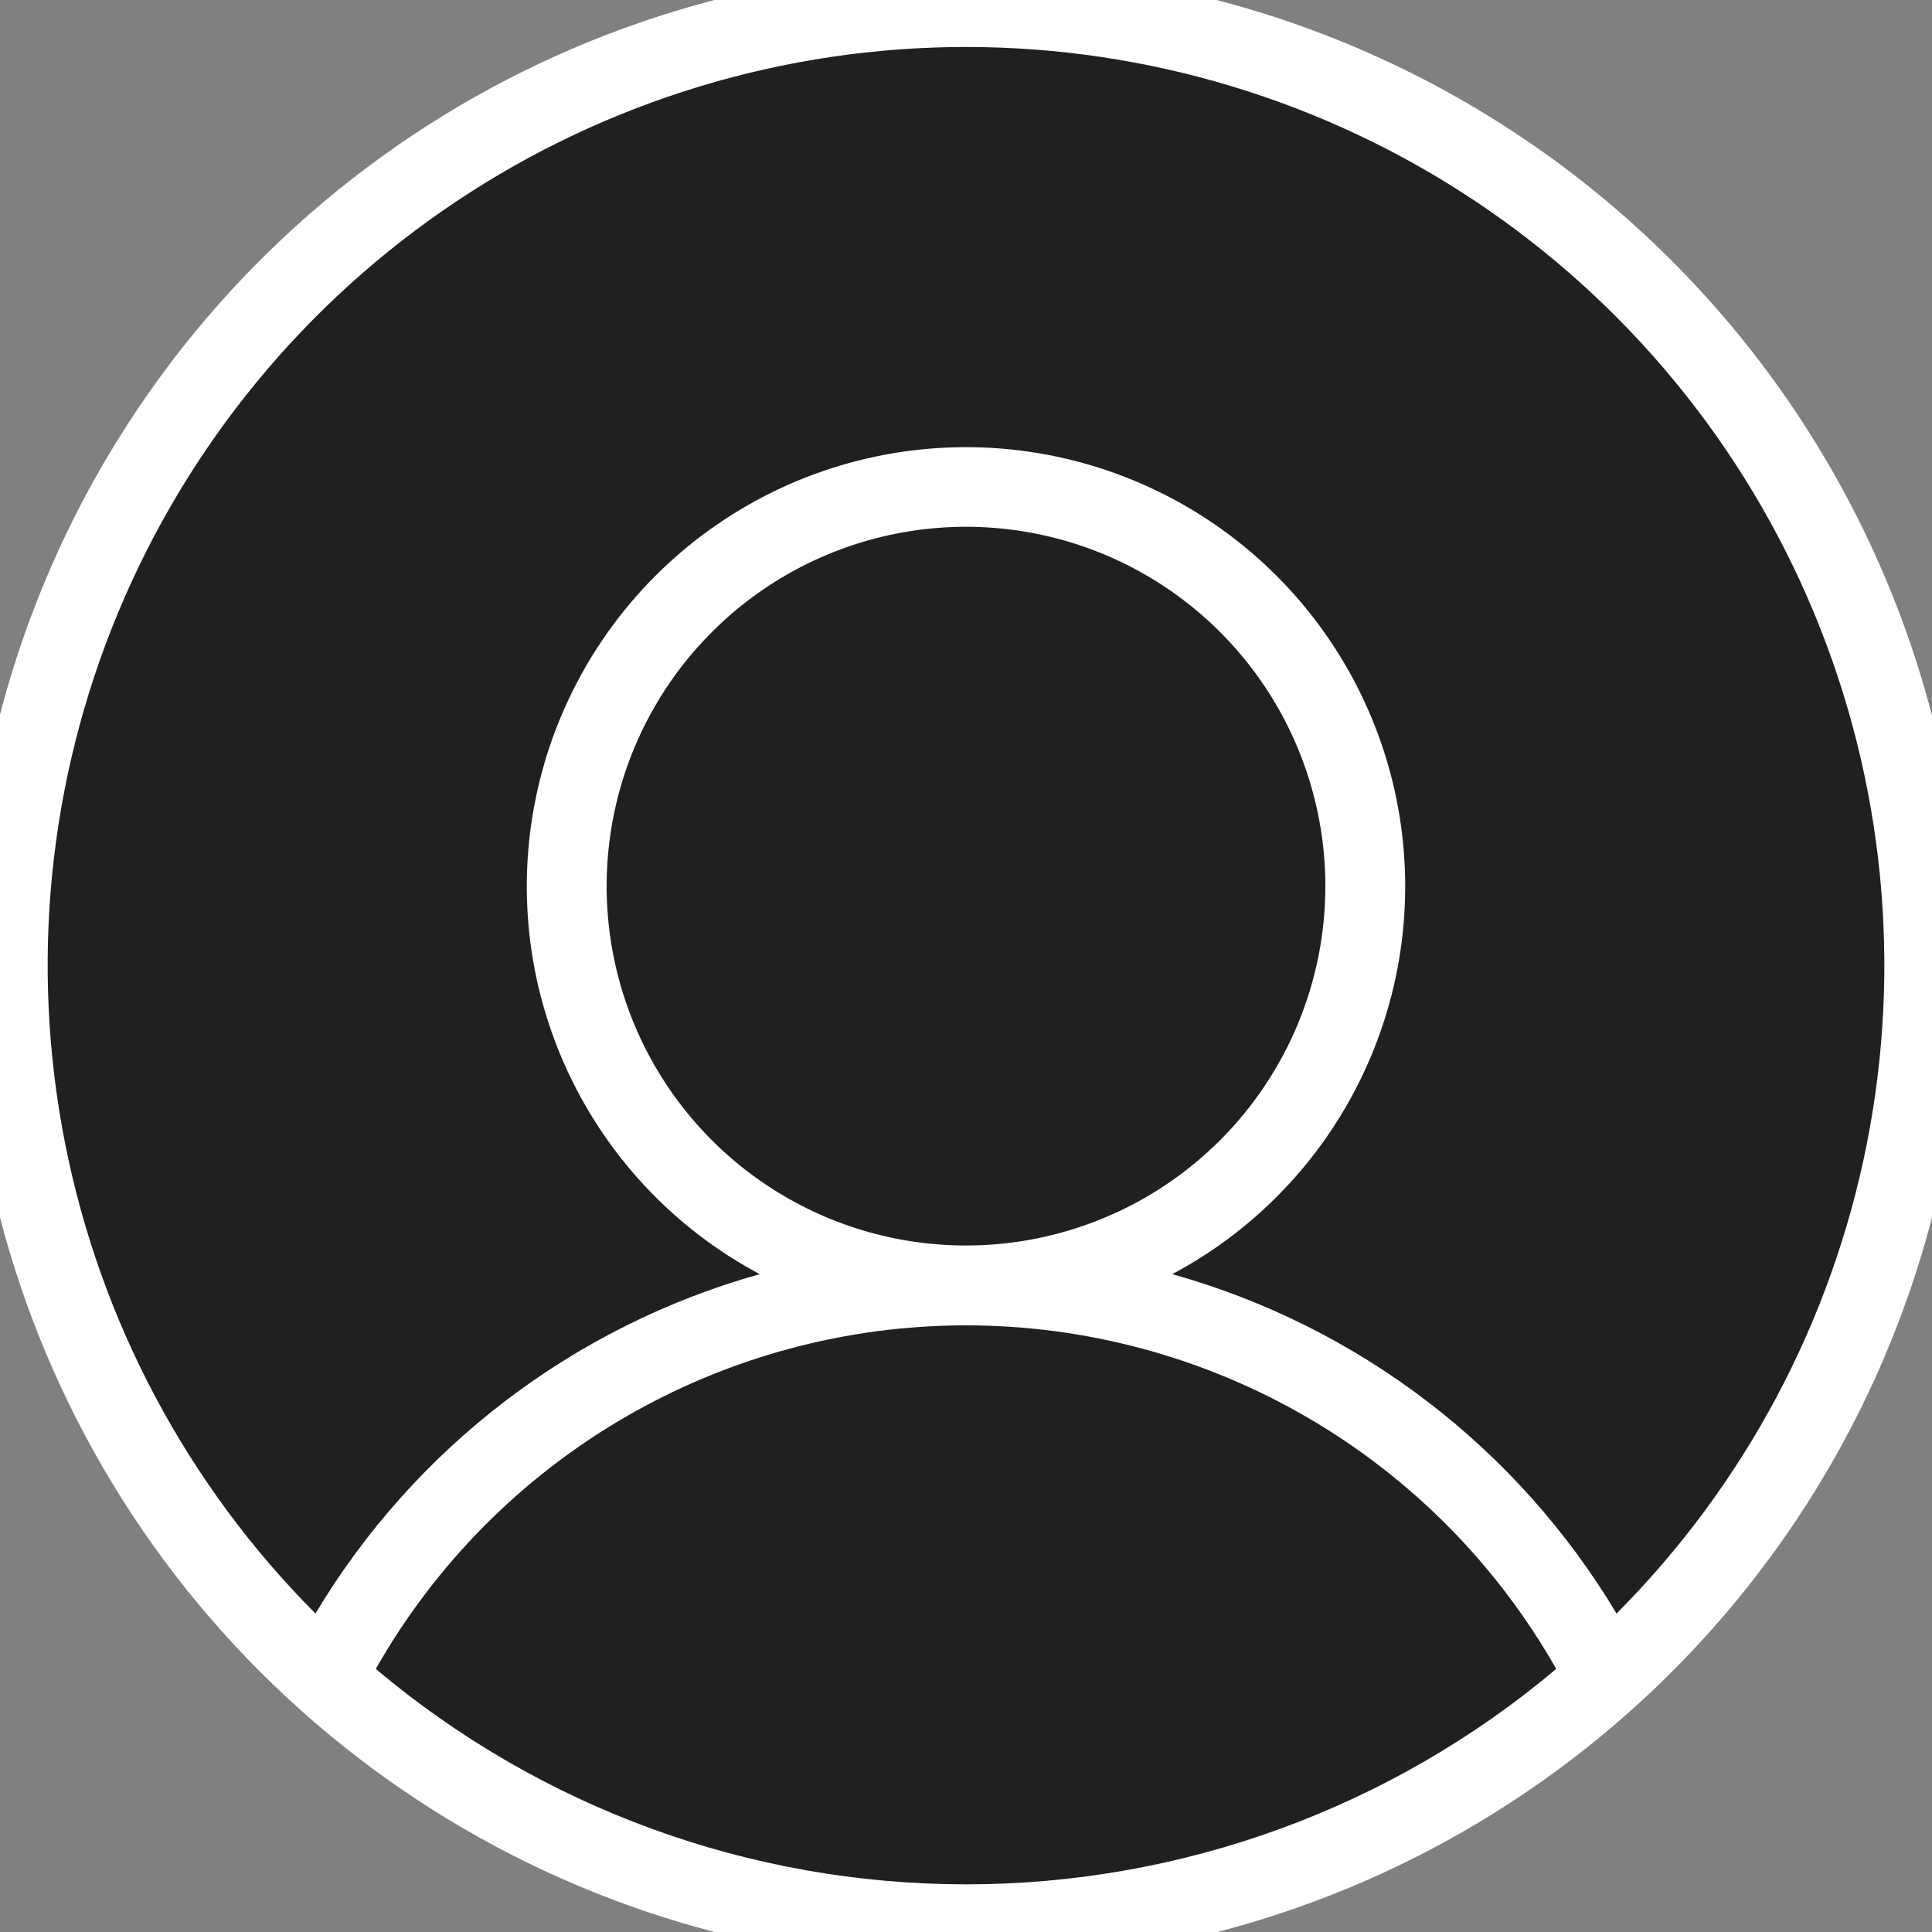 <svg width="60" height="60" viewBox="0 0 60 60" fill="none" xmlns="http://www.w3.org/2000/svg">
<rect x="0" y="0" width="60" height="60" fill="#808080" stroke="none"/>
<g clip-path="url(#clip0_372_2)">
<circle cx="30" cy="30" r="30" fill="#20201E"/>
<path d="M30 -1C23.869 -1 17.875 0.818 12.777 4.224C7.679 7.631 3.706 12.472 1.36 18.137C-0.987 23.801 -1.6 30.034 -0.404 36.048C0.792 42.061 3.744 47.585 8.08 51.92C12.415 56.256 17.939 59.208 23.952 60.404C29.966 61.6 36.199 60.987 41.863 58.64C47.528 56.294 52.369 52.321 55.776 47.223C59.182 42.125 61 36.131 61 30C60.991 21.781 57.722 13.901 51.91 8.09C46.099 2.278 38.219 -0.991 30 -1ZM11.67 51.83C13.51 48.59 16.175 45.896 19.395 44.022C22.615 42.148 26.274 41.16 30 41.16C33.726 41.16 37.385 42.148 40.605 44.022C43.825 45.896 46.49 48.59 48.33 51.83C43.2 56.151 36.708 58.52 30 58.52C23.293 58.52 16.8 56.151 11.67 51.83ZM50.203 50.11C47.123 44.959 42.184 41.187 36.405 39.57C39.092 38.141 41.224 35.854 42.461 33.074C43.699 30.294 43.971 27.179 43.235 24.227C42.498 21.274 40.796 18.652 38.397 16.778C35.999 14.905 33.043 13.887 30 13.887C26.957 13.887 24.001 14.905 21.603 16.778C19.204 18.652 17.502 21.274 16.765 24.227C16.029 27.179 16.301 30.294 17.539 33.074C18.777 35.854 20.908 38.141 23.595 39.57C17.816 41.187 12.878 44.959 9.797 50.11C5.819 46.117 3.113 41.035 2.021 35.506C0.928 29.976 1.499 24.247 3.661 19.041C5.822 13.836 9.478 9.388 14.166 6.258C18.854 3.129 24.364 1.459 30 1.459C35.636 1.459 41.146 3.129 45.834 6.258C50.522 9.388 54.178 13.836 56.339 19.041C58.501 24.247 59.072 29.976 57.979 35.506C56.887 41.035 54.181 46.117 50.203 50.11ZM30 38.68C27.793 38.68 25.635 38.026 23.8 36.799C21.965 35.573 20.534 33.83 19.689 31.791C18.845 29.752 18.624 27.508 19.054 25.343C19.485 23.178 20.548 21.189 22.109 19.629C23.669 18.068 25.658 17.005 27.823 16.574C29.988 16.144 32.231 16.365 34.271 17.209C36.31 18.054 38.053 19.485 39.279 21.32C40.505 23.155 41.16 25.313 41.16 27.52C41.16 30.48 39.984 33.318 37.891 35.411C35.798 37.504 32.96 38.68 30 38.68Z" fill="white"/>
</g>
<defs>
<clipPath id="clip0_372_2">
<rect width="60" height="60" fill="white"/>
</clipPath>
</defs>
</svg>
